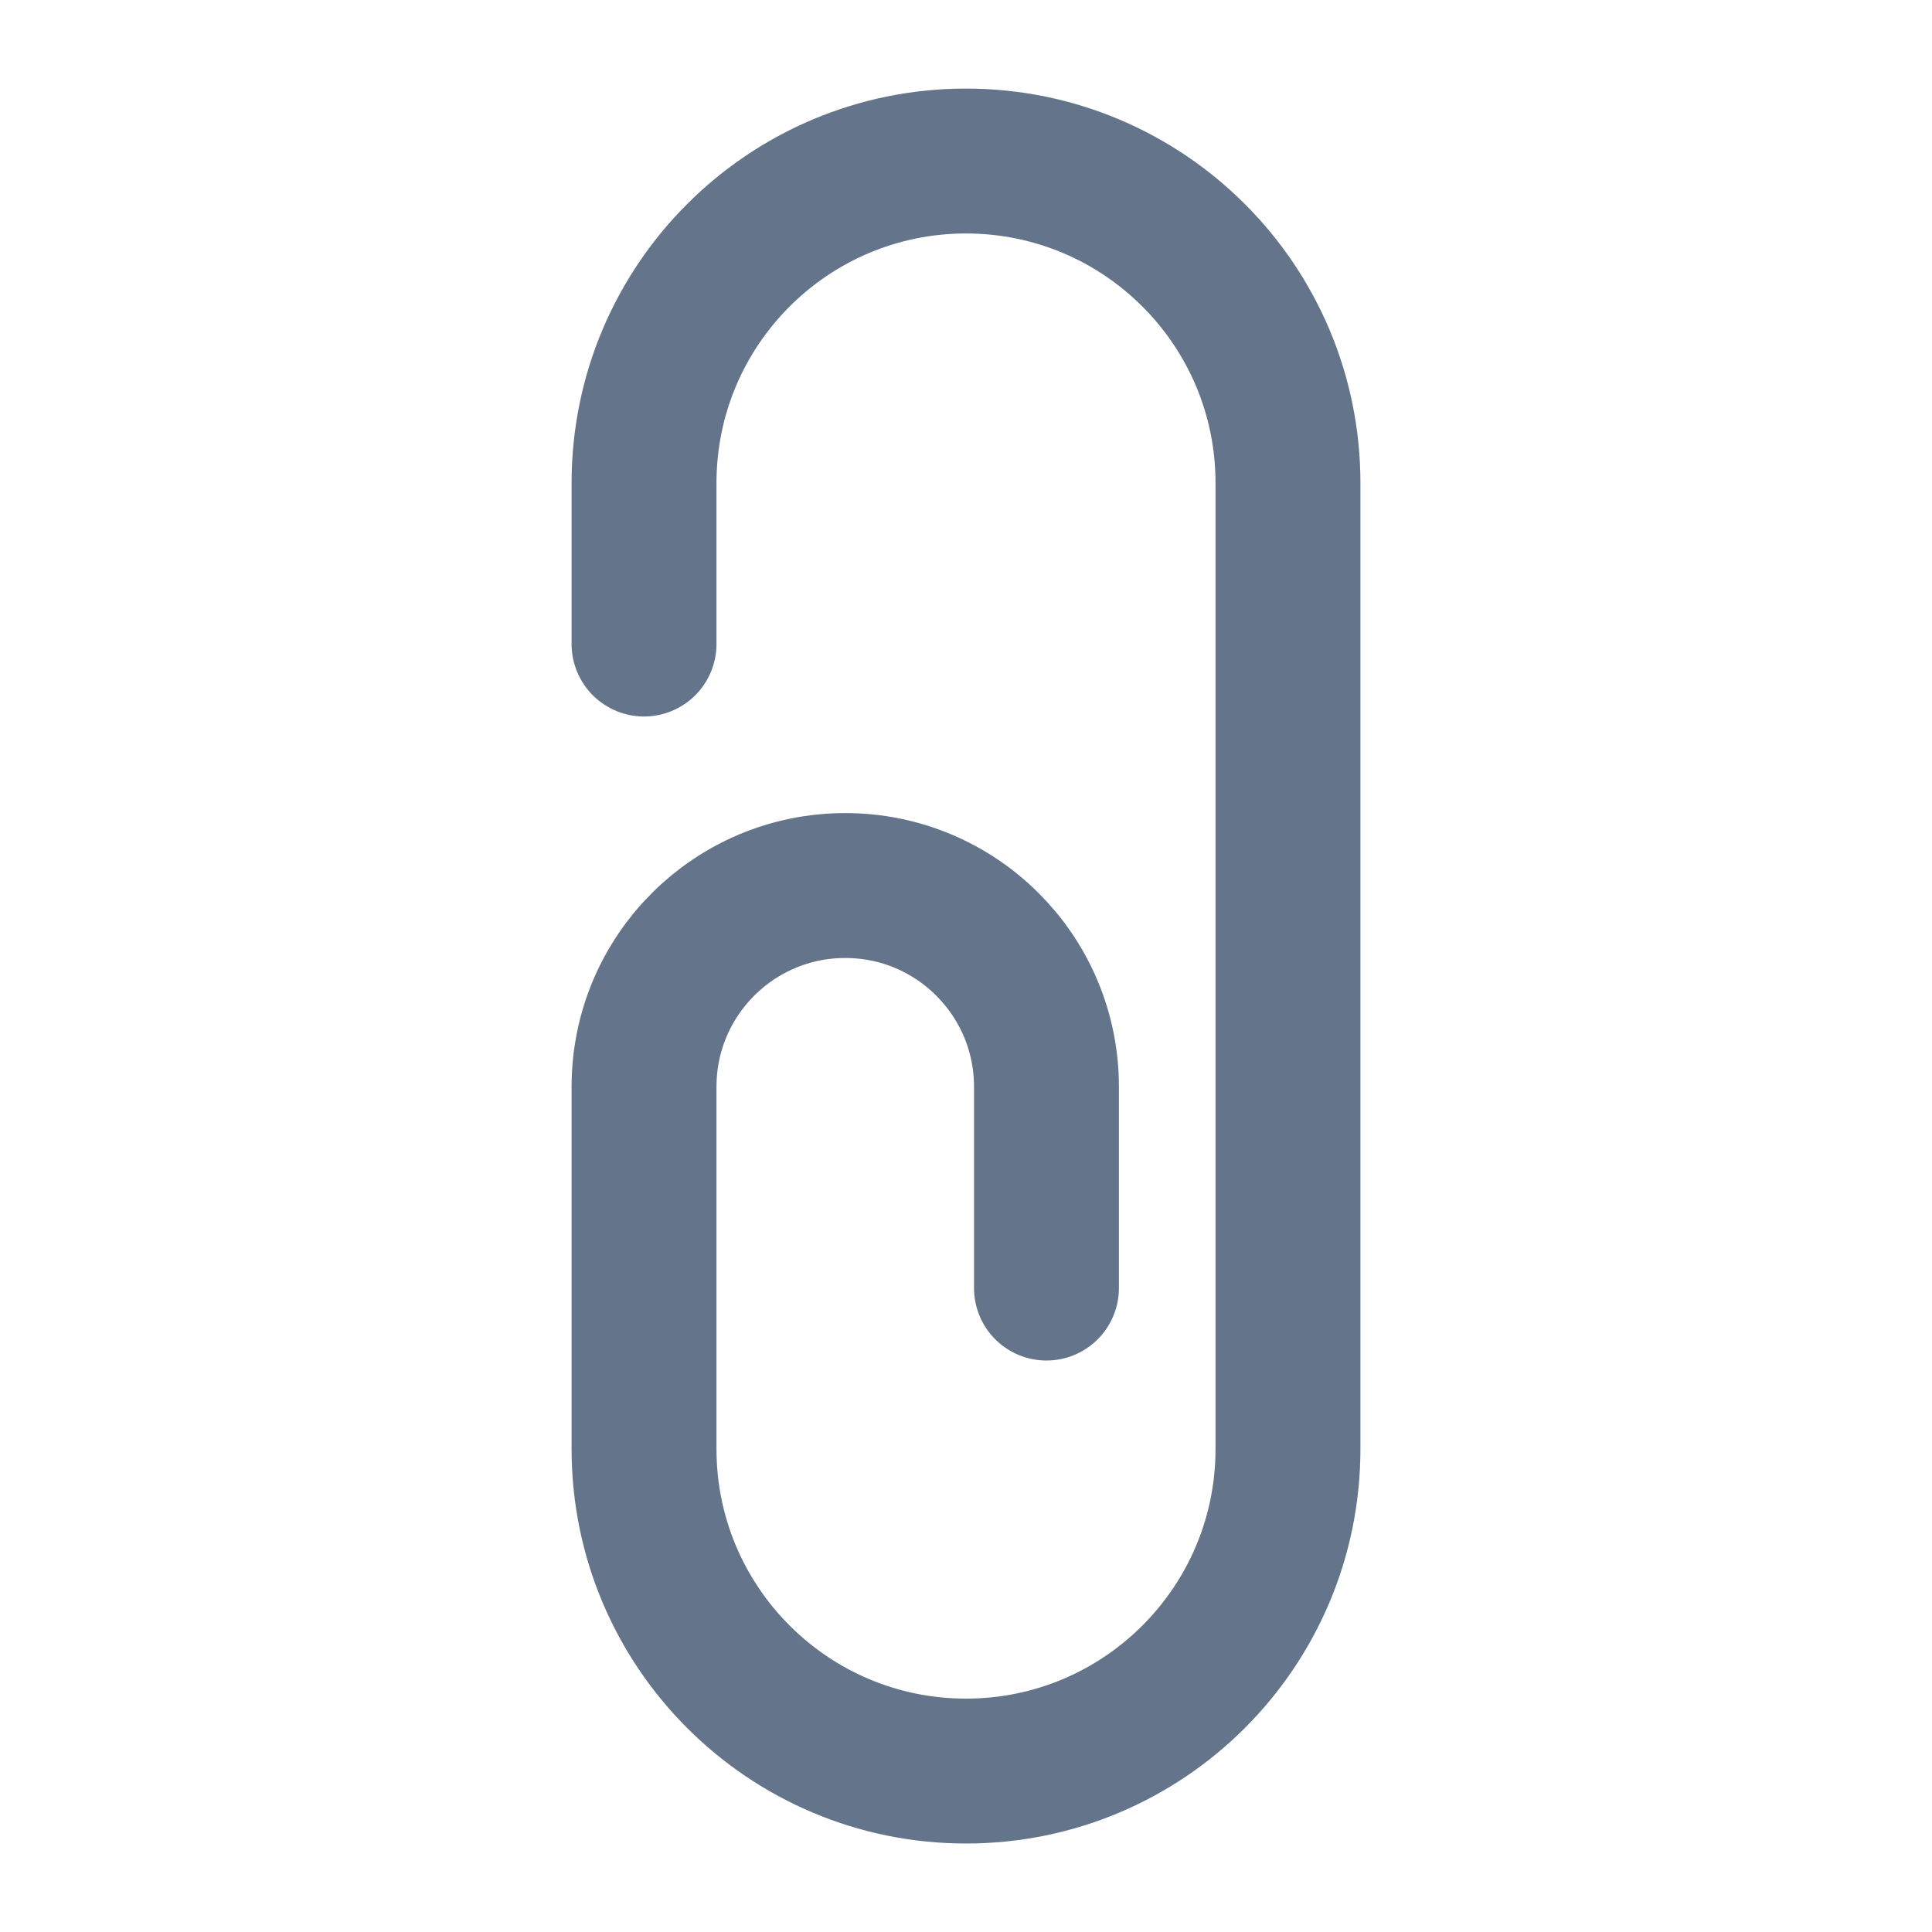 <svg width="20" height="20" viewBox="0 0 20 20" fill="none" xmlns="http://www.w3.org/2000/svg">
<path d="M6.667 6.667V5C6.667 3.159 8.159 1.667 10 1.667C11.841 1.667 13.333 3.159 13.333 5V15C13.333 16.841 11.841 18.334 10 18.334C8.159 18.334 6.667 16.841 6.667 15V11.25C6.667 10.1 7.599 9.167 8.75 9.167C9.901 9.167 10.833 10.1 10.833 11.25V13.334" stroke="#64748B" stroke-width="1.5" stroke-linecap="round" stroke-linejoin="round"/>
</svg>
